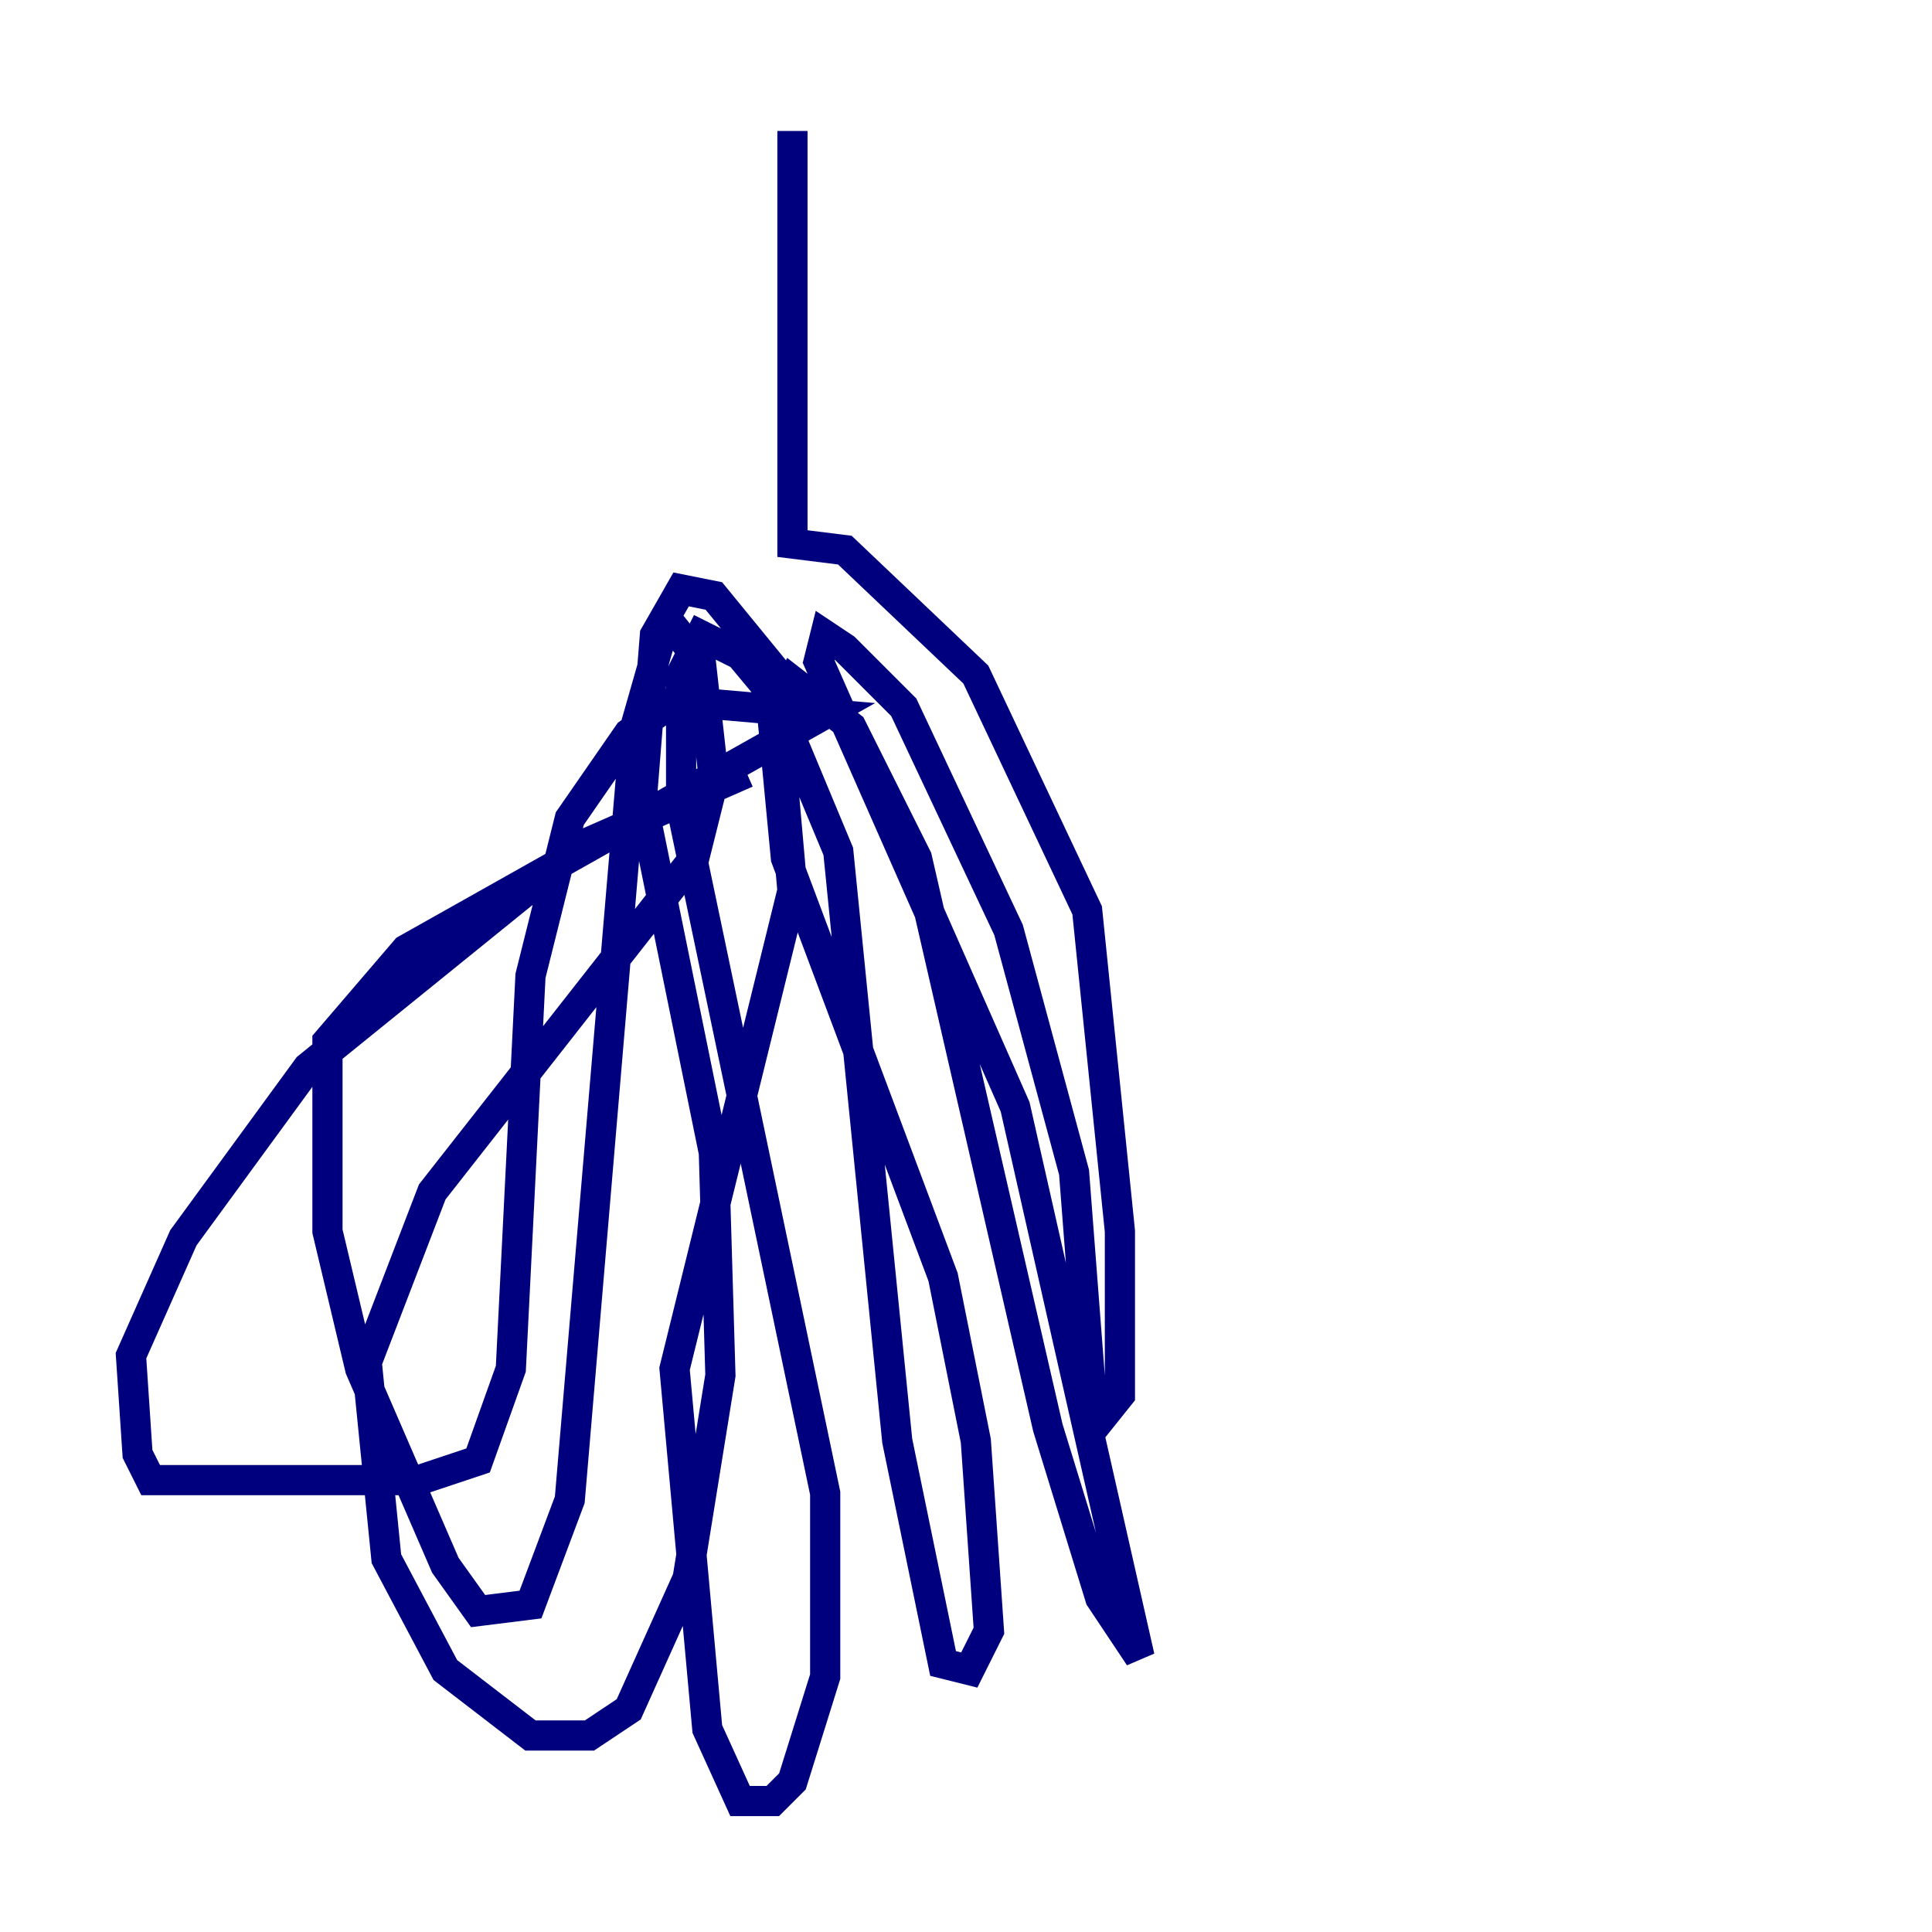 <?xml version="1.0" encoding="utf-8" ?>
<svg baseProfile="tiny" height="128" version="1.2" viewBox="0,0,128,128" width="128" xmlns="http://www.w3.org/2000/svg" xmlns:ev="http://www.w3.org/2001/xml-events" xmlns:xlink="http://www.w3.org/1999/xlink"><defs /><polyline fill="none" points="52.502,8.678 52.502,36.014 55.973,36.447 64.651,44.691 72.027,60.312 74.197,81.573 74.197,92.42 72.461,94.59 71.159,77.668 66.82,61.614 59.878,46.861 55.973,42.956 54.671,42.088 54.237,43.824 67.254,73.329 75.498,109.776 72.895,105.871 69.424,94.59 60.746,56.841 56.407,48.163 52.502,45.125 51.2,47.729 52.068,56.841 62.481,84.61 64.651,95.458 65.519,108.041 64.217,110.644 62.481,110.21 59.444,95.458 55.539,56.407 51.2,45.993 49.031,43.39 46.427,42.088 45.125,44.691 45.125,53.37 54.671,98.929 54.671,111.078 52.502,118.02 51.2,119.322 49.031,119.322 46.861,114.549 44.691,90.685 52.502,59.01 51.2,44.258 47.295,39.485 45.125,39.051 43.39,42.088 42.522,52.936 47.295,76.366 47.729,91.119 45.559,104.57 41.654,113.248 39.051,114.983 35.146,114.983 29.505,110.644 25.6,103.268 24.298,90.251 28.637,78.969 45.993,56.841 47.295,51.634 46.427,43.824 44.691,41.654 43.824,42.088 42.088,48.163 37.749,99.363 35.146,106.305 31.675,106.739 29.505,103.702 23.864,90.685 21.695,81.573 21.695,68.99 26.902,62.915 54.671,47.295 44.691,46.427 41.654,48.597 37.749,54.237 35.146,64.651 33.844,90.685 31.675,96.759 27.77,98.061 9.98,98.061 9.112,96.325 8.678,89.817 12.149,82.007 20.393,70.725 38.617,55.973 49.464,51.2" stroke="#00007f" stroke-width="2" /></svg>